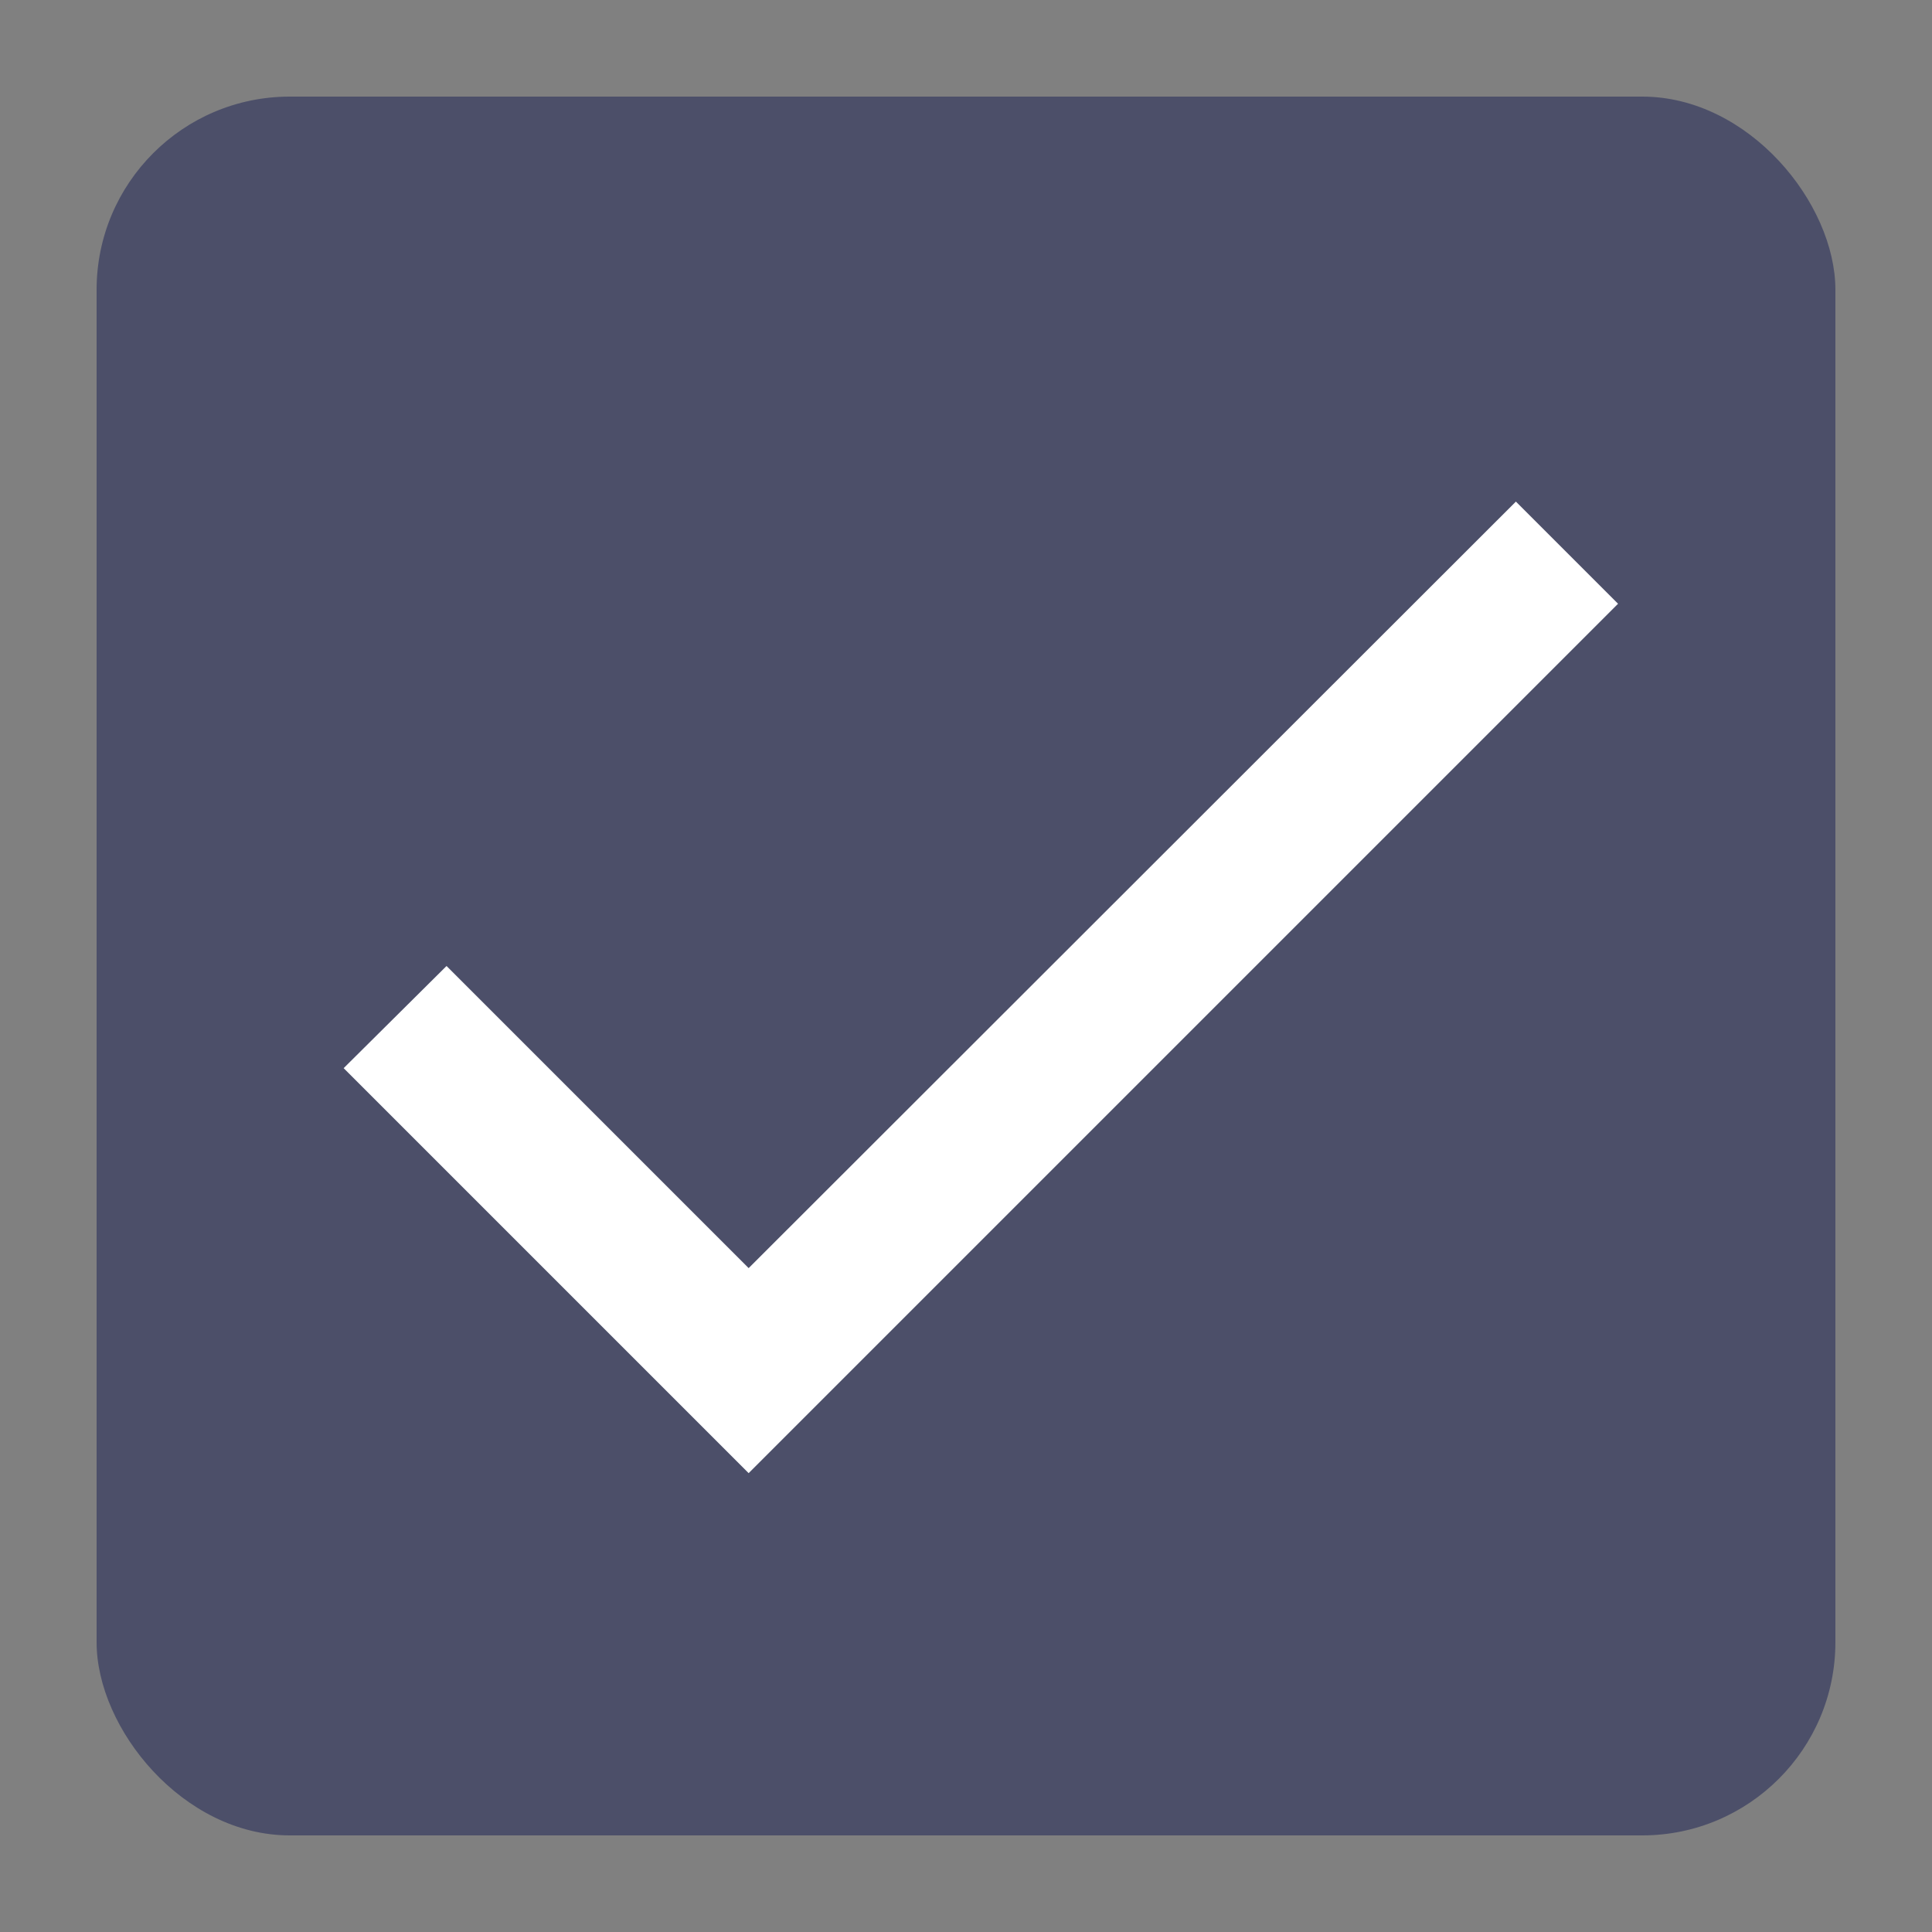 <svg width="80" height="80" version="1.1" xmlns="http://www.w3.org/2000/svg">
 <rect width="100%" height="100%" fill="#808080" stroke="none"/>
 <g transform="scale(2)">
  <rect x="2" y="2" width="36" height="36" rx="4" ry="4" fill="#4c4f69"/>
  <path d="m15.5 26.255-6.255-6.255-2.13 2.115 8.385 8.385 18-18-2.115-2.115z" fill="#ffffff"/>
 </g>
</svg>
